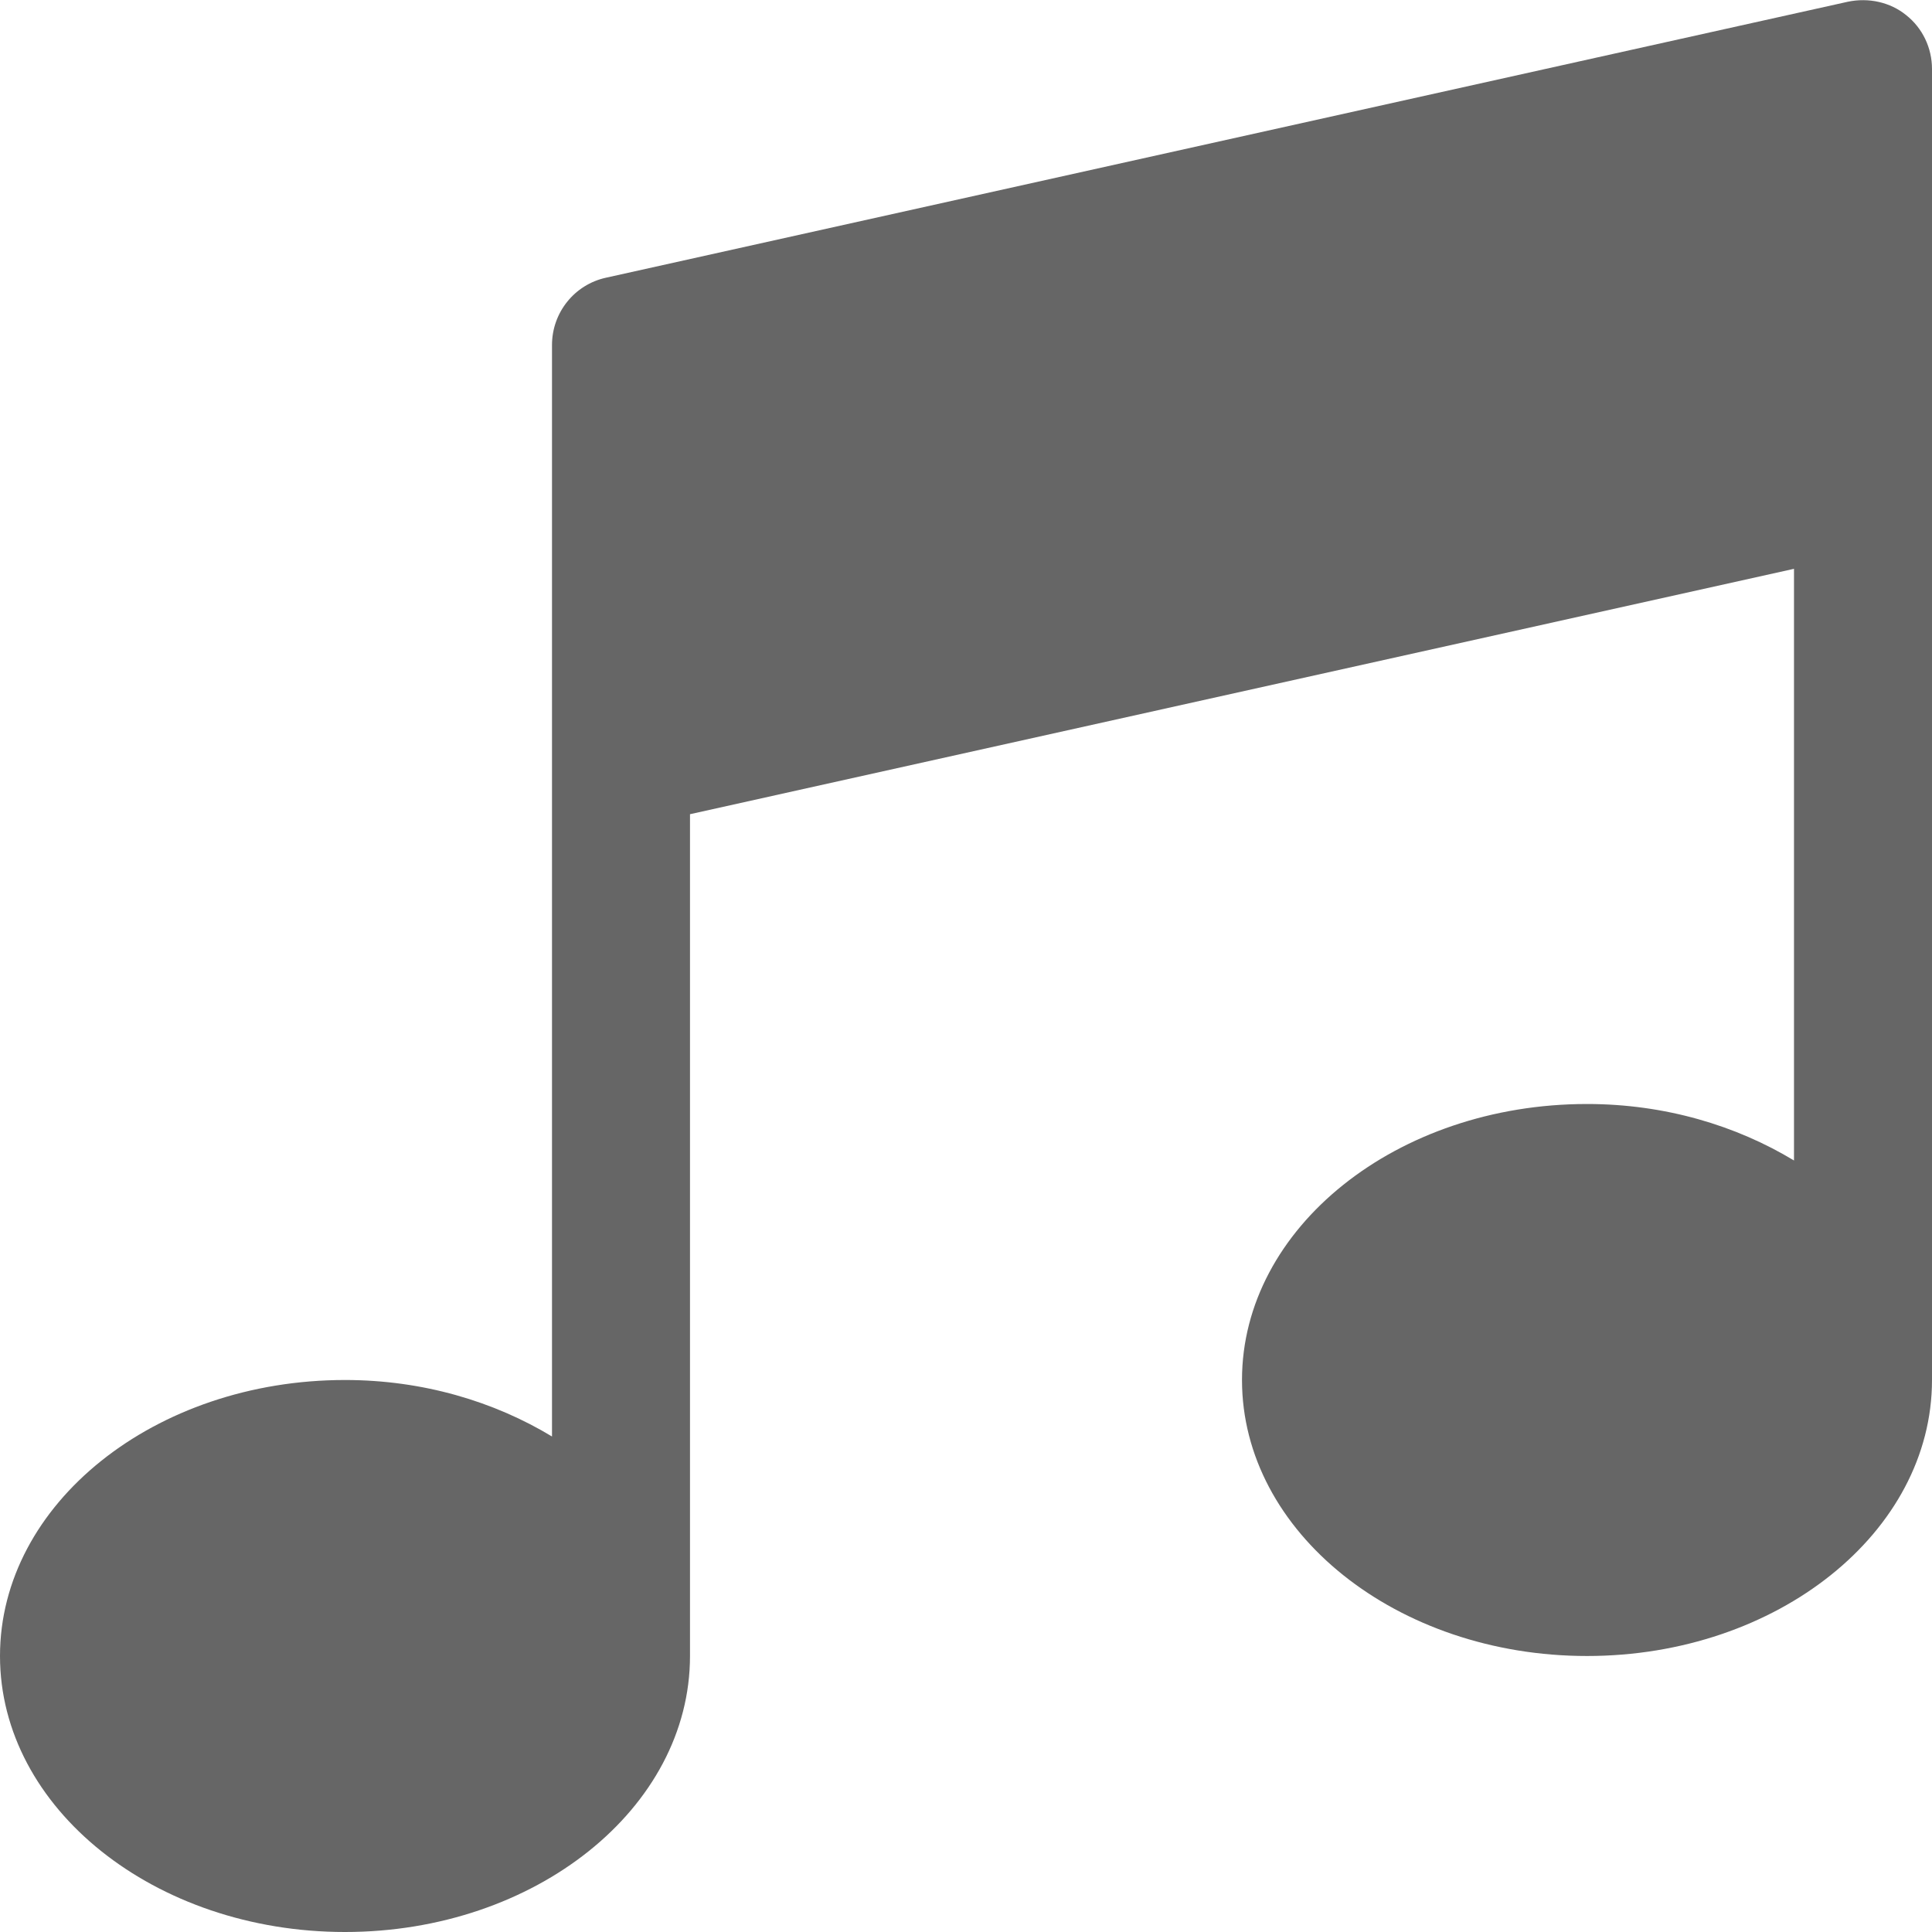 <?xml version="1.0" encoding="utf-8"?>
<!-- Generator: Adobe Illustrator 23.0.3, SVG Export Plug-In . SVG Version: 6.00 Build 0)  -->
<svg version="1.1" id="Capa_1" xmlns="http://www.w3.org/2000/svg" xmlns:xlink="http://www.w3.org/1999/xlink" x="0px" y="0px"
	 viewBox="0 0 448 448" style="enable-background:new 0 0 448 448;" xml:space="preserve">
<style type="text/css">
	.st0{fill:#666666;}
</style>
<path class="st0" d="M442,3.5c-3.7-3-8.7-4.1-13.5-3.1l-288,64C133.2,66,128,72.5,128,80v253.1C114.6,325,98.1,320,80,320
	c-44.1,0-80,28.7-80,64s35.9,64,80,64s80-28.7,80-64V188.8l256-56.9v137.2c-13.4-8.1-29.9-13.1-48-13.1c-44.1,0-80,28.7-80,64
	s35.9,64,80,64s80-28.7,80-64V16C448,11.1,445.8,6.5,442,3.5z"/>
</svg>
